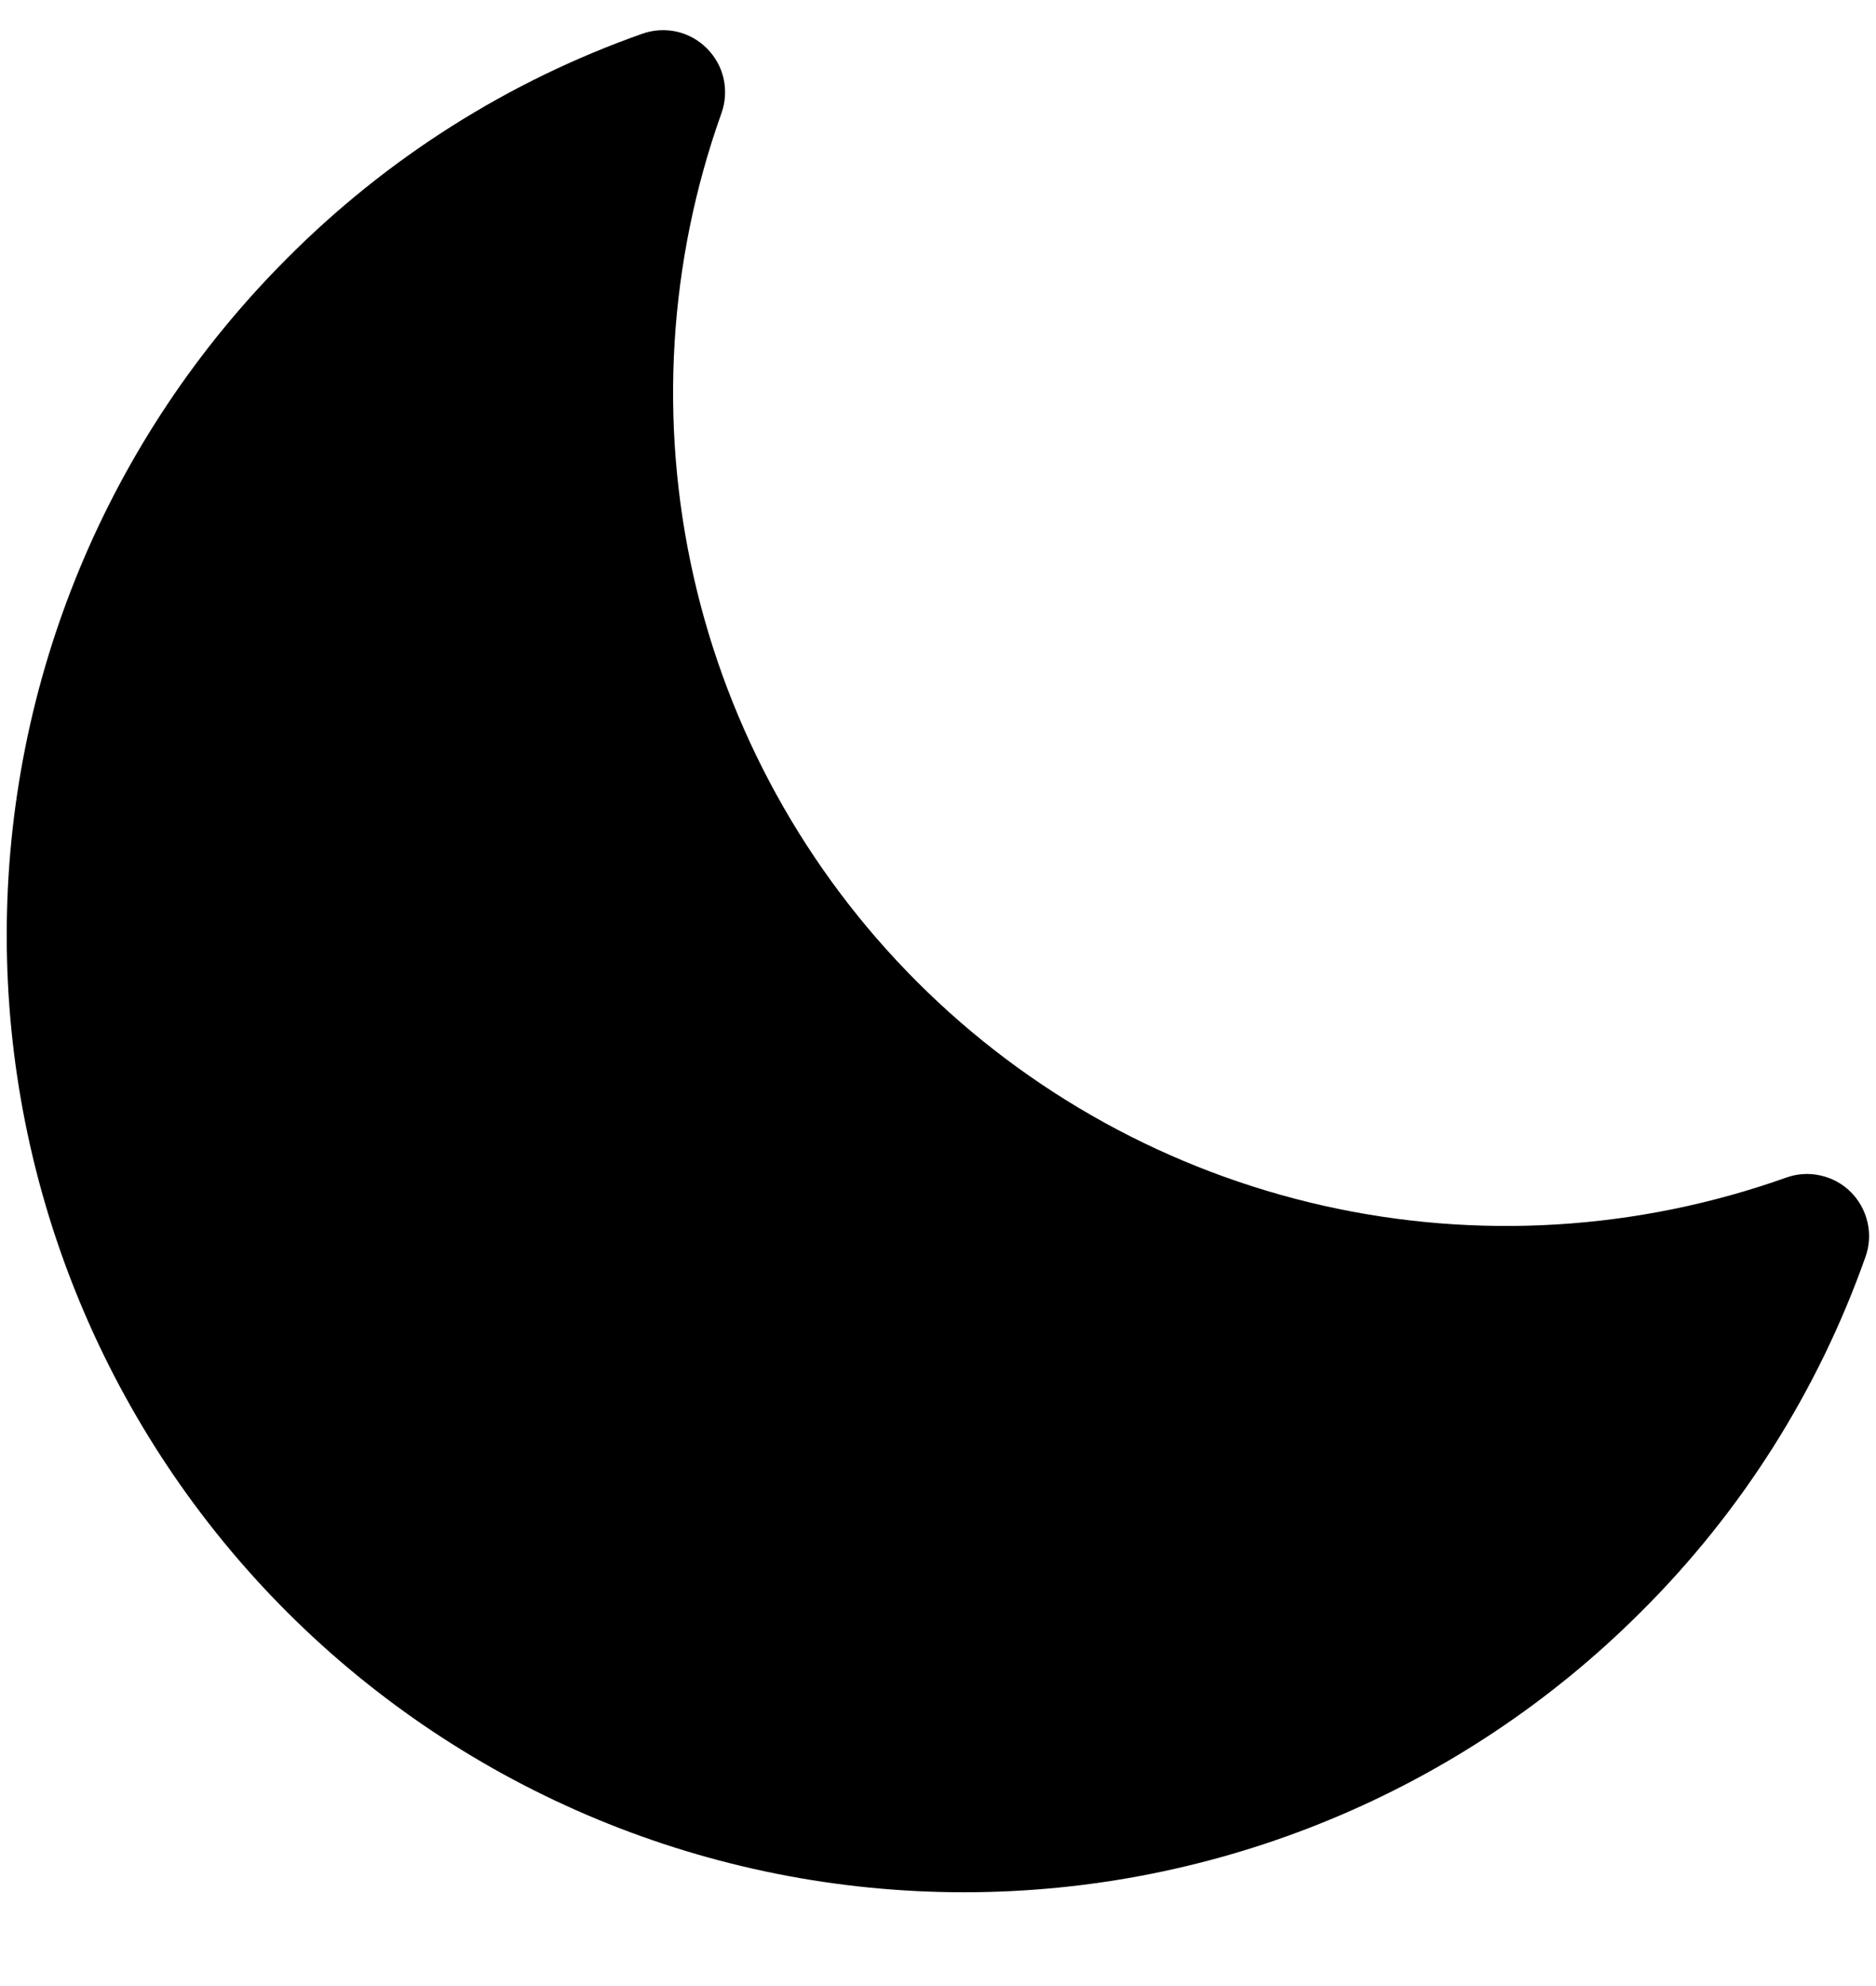 <svg width="17" height="18" viewBox="0 0 17 18" fill="none" xmlns="http://www.w3.org/2000/svg">
<path d="M16.772 10.804C16.697 10.729 16.602 10.677 16.498 10.654C16.394 10.63 16.286 10.637 16.186 10.673C14.84 11.152 13.385 11.241 11.991 10.927C10.598 10.613 9.321 9.91 8.311 8.899C7.301 7.889 6.598 6.613 6.284 5.219C5.97 3.825 6.058 2.37 6.538 1.025C6.574 0.924 6.58 0.816 6.557 0.712C6.534 0.609 6.481 0.514 6.406 0.439C6.331 0.363 6.236 0.311 6.133 0.287C6.029 0.264 5.921 0.27 5.82 0.306C4.607 0.734 3.506 1.431 2.599 2.344C0.973 3.971 0.06 6.177 0.061 8.477C0.061 10.777 0.975 12.983 2.601 14.61C4.228 16.236 6.434 17.15 8.734 17.15C11.034 17.151 13.24 16.238 14.867 14.612C15.78 13.705 16.477 12.603 16.905 11.39C16.941 11.29 16.947 11.181 16.923 11.078C16.899 10.974 16.847 10.879 16.772 10.804Z" fill="black"/>
</svg>

